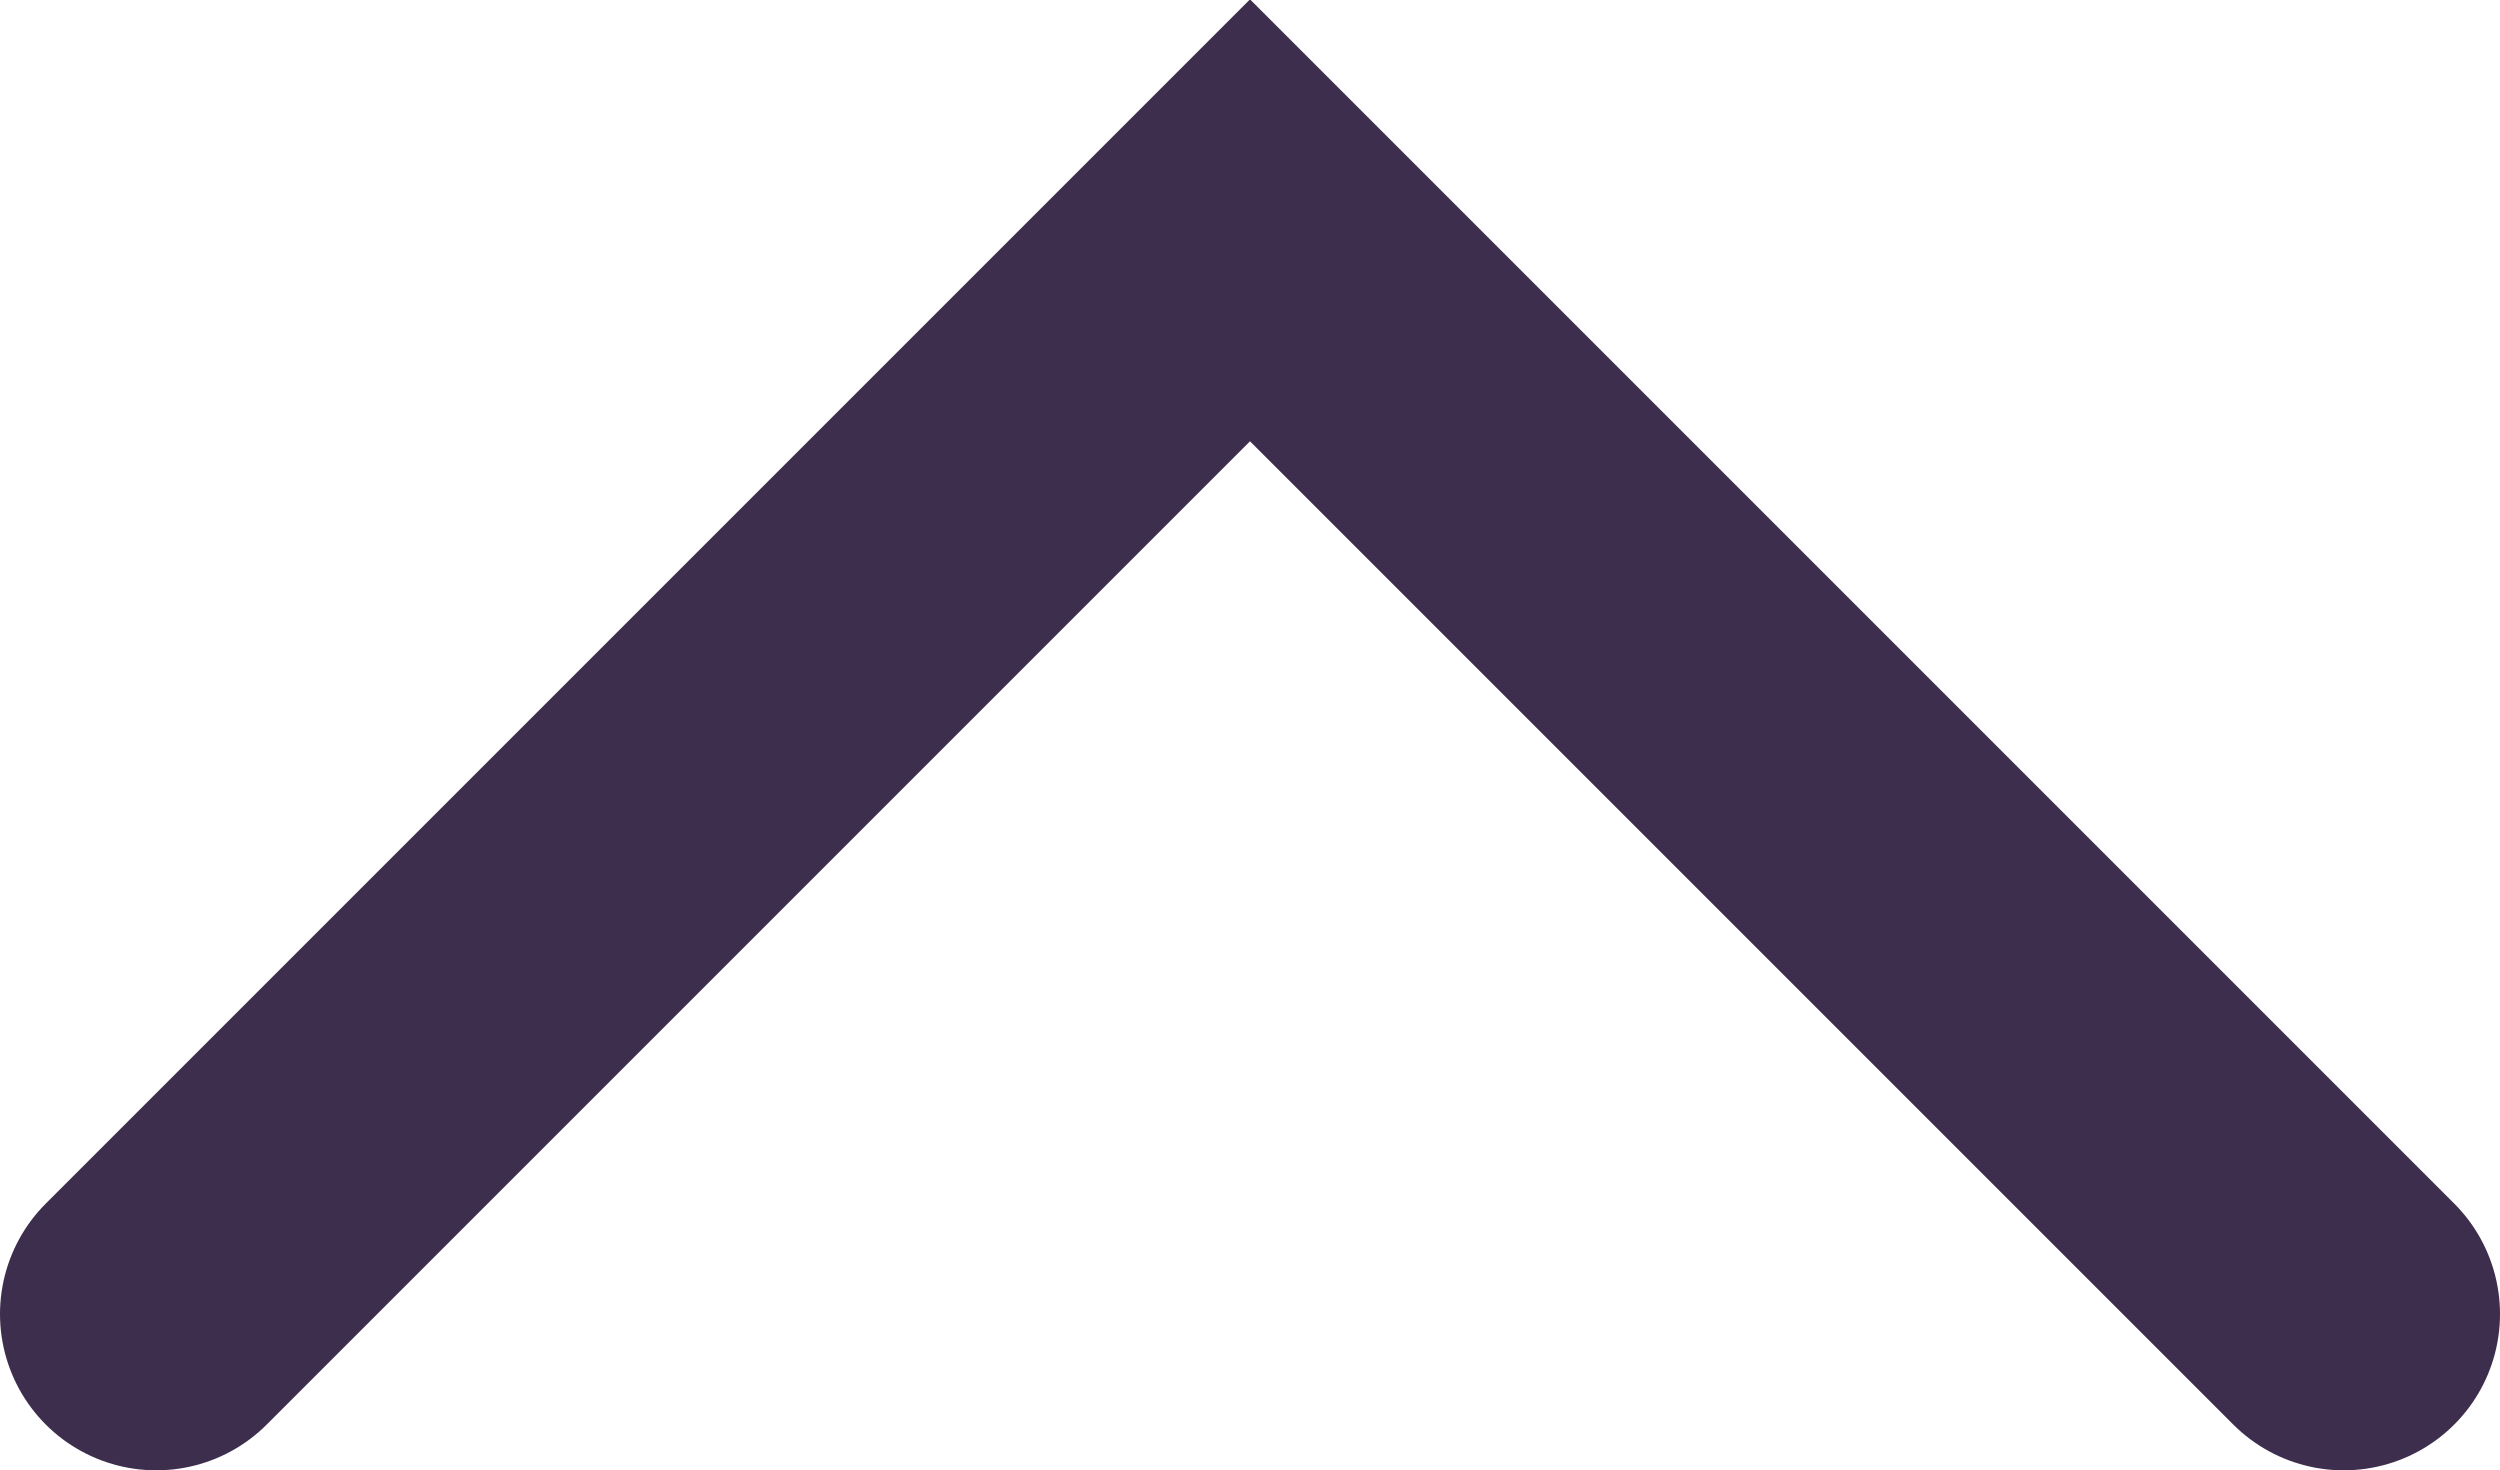 <svg id="Layer_1" data-name="Layer 1" xmlns="http://www.w3.org/2000/svg" viewBox="0 0 16 9.41"><defs><style>.cls-1{fill:none;stroke:#3e2e4d;stroke-linecap:round;stroke-width:2px;}</style></defs><path class="cls-1" d="M1,8.5l7-7,7,7" transform="translate(0 -0.09)"/></svg>
